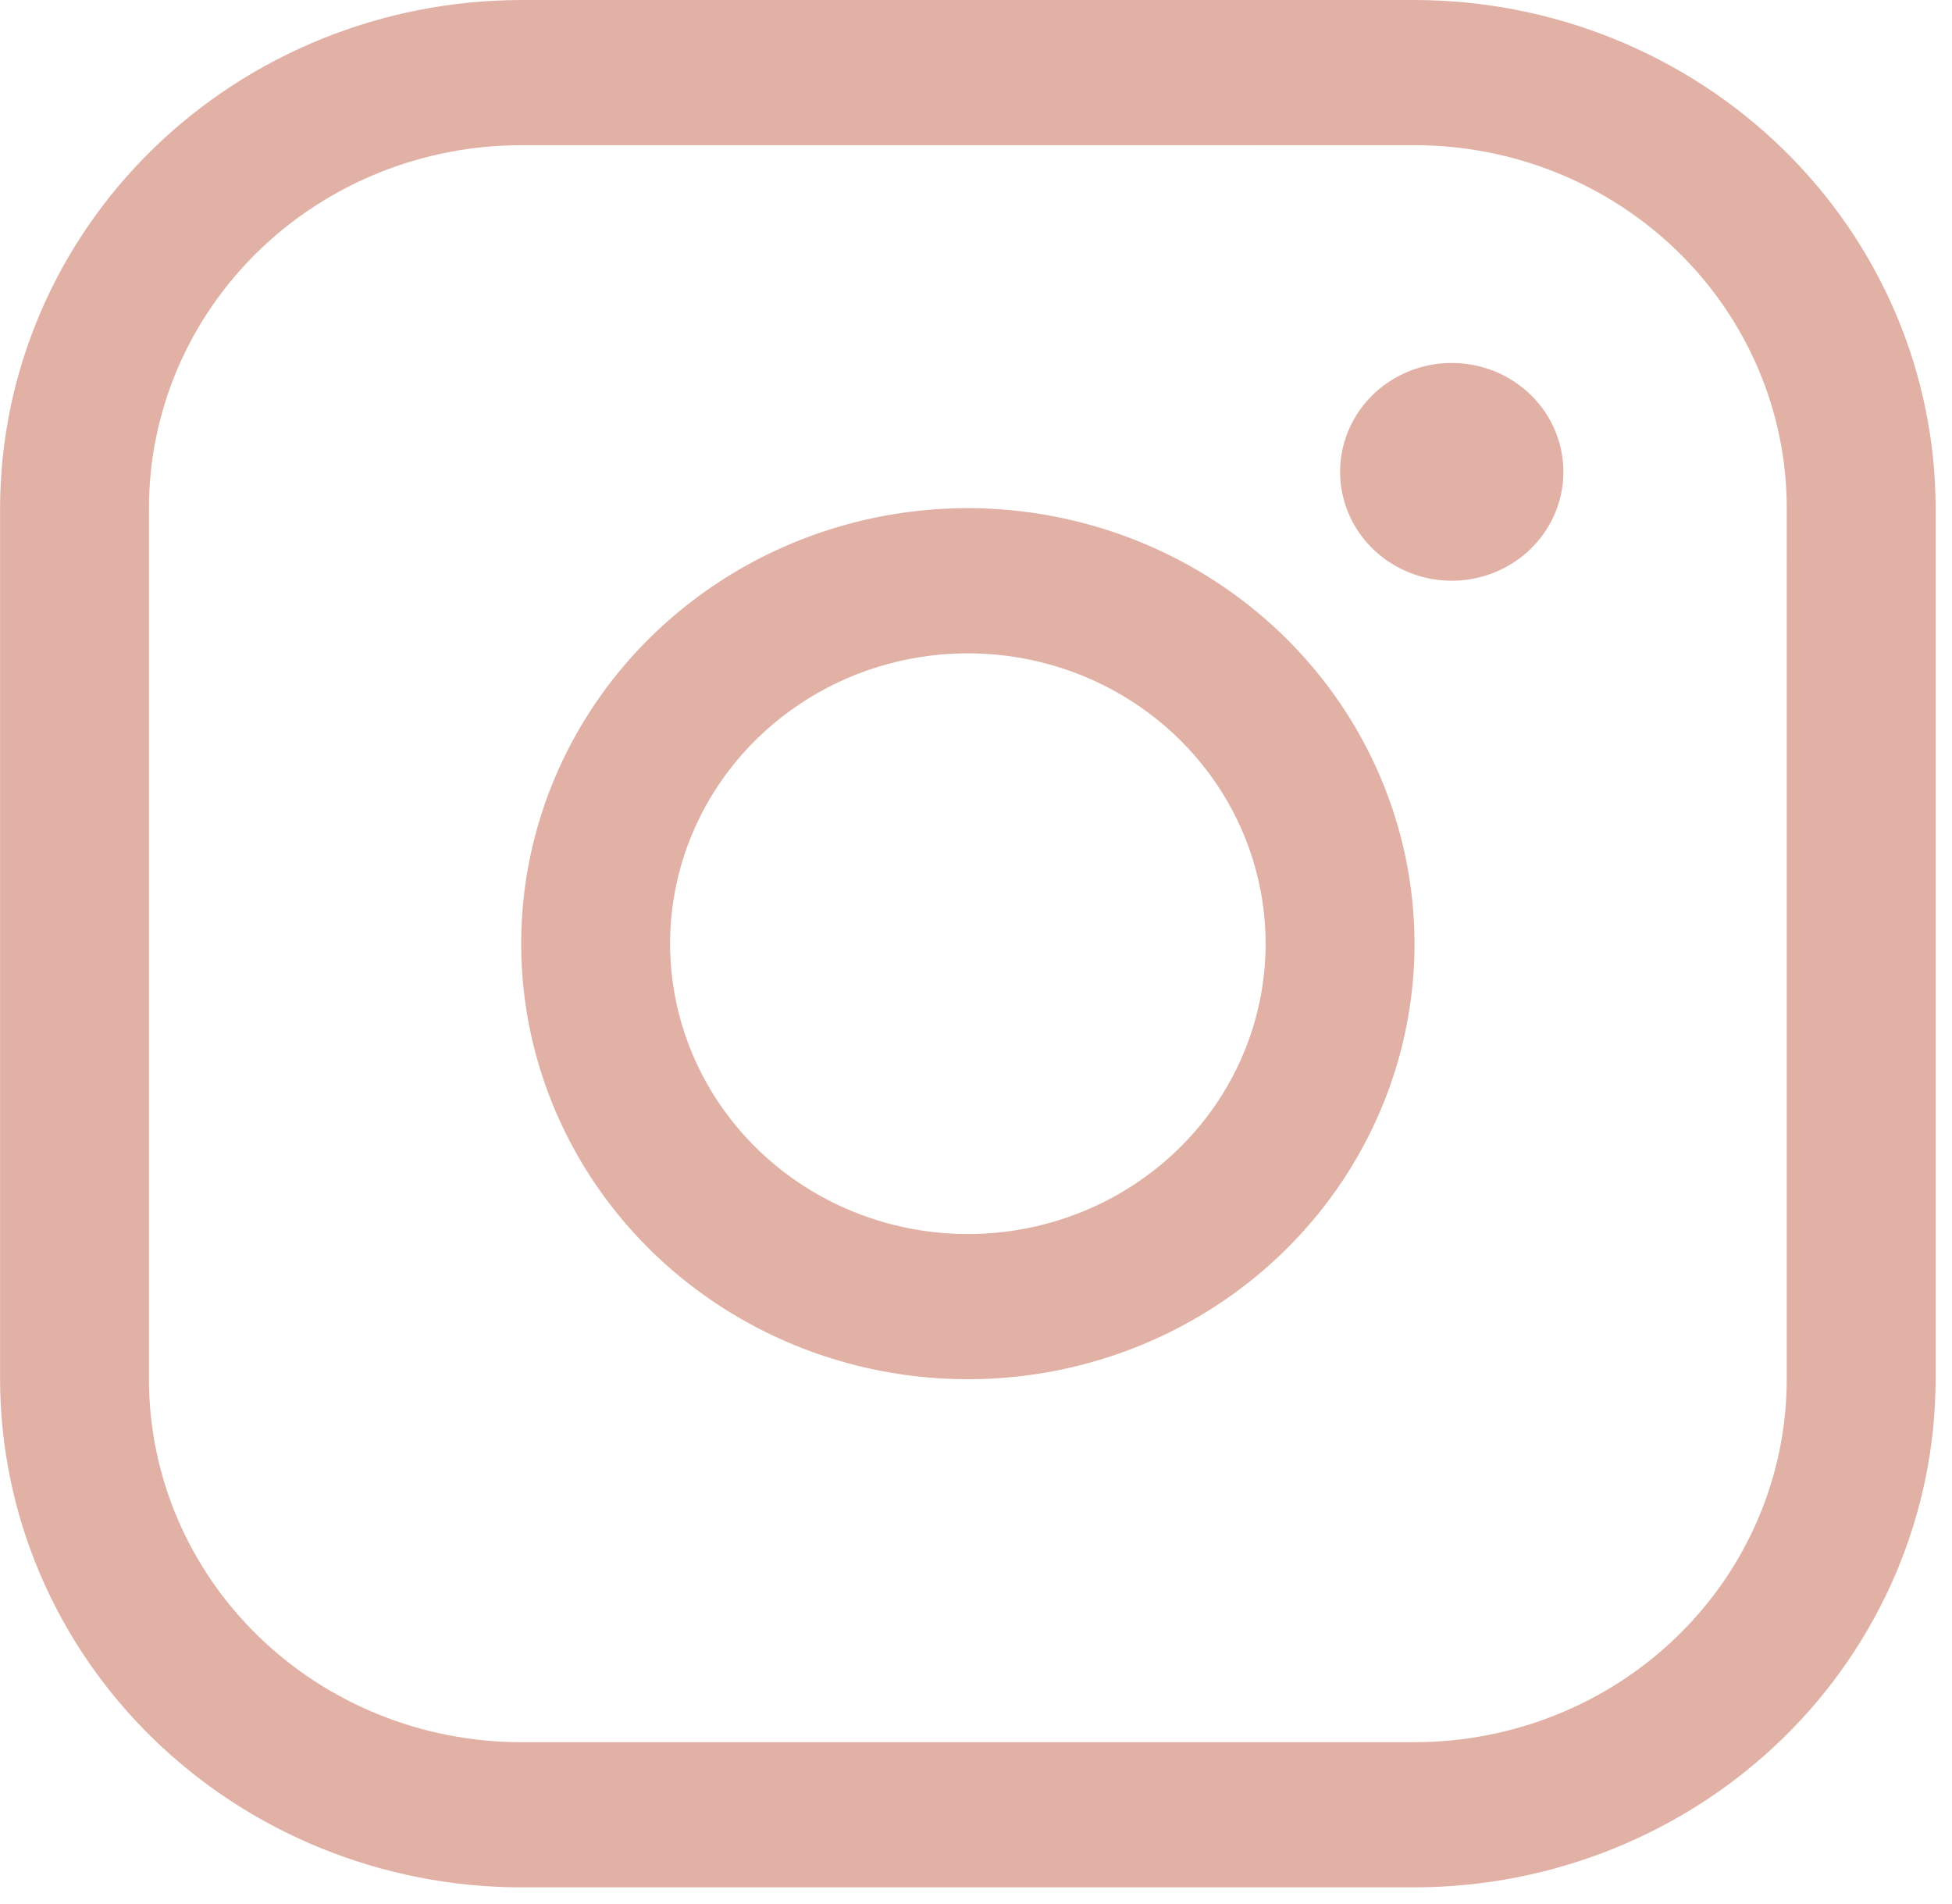 <svg width="81" height="79" viewBox="0 0 81 79" fill="none" xmlns="http://www.w3.org/2000/svg">
<path d="M40.162 21.081C36.496 21.081 32.913 22.141 29.865 24.127C26.817 26.112 24.441 28.934 23.038 32.236C21.635 35.538 21.268 39.171 21.983 42.676C22.698 46.181 24.463 49.401 27.056 51.928C29.648 54.455 32.95 56.175 36.546 56.873C40.141 57.57 43.868 57.212 47.255 55.844C50.642 54.477 53.536 52.161 55.573 49.189C57.609 46.218 58.697 42.724 58.697 39.15C58.692 34.36 56.737 29.767 53.263 26.379C49.788 22.991 45.076 21.086 40.162 21.081ZM40.162 51.197C37.718 51.197 35.329 50.49 33.297 49.167C31.265 47.843 29.681 45.962 28.746 43.761C27.811 41.559 27.566 39.137 28.043 36.801C28.52 34.464 29.697 32.317 31.425 30.633C33.153 28.948 35.354 27.801 37.751 27.336C40.148 26.871 42.633 27.11 44.891 28.021C47.148 28.933 49.078 30.477 50.436 32.458C51.794 34.439 52.518 36.768 52.518 39.15C52.518 42.345 51.217 45.409 48.899 47.668C46.582 49.927 43.439 51.197 40.162 51.197ZM58.697 0L21.628 0.001C15.894 0.007 10.398 2.23 6.344 6.182C2.29 10.134 0.01 15.493 0.003 21.082L0.003 57.22C0.009 62.809 2.289 68.168 6.343 72.12C10.397 76.072 15.893 78.295 21.627 78.301L58.696 78.3C64.429 78.294 69.926 76.071 73.98 72.119C78.034 68.167 80.314 62.808 80.32 57.219L80.321 21.081C80.315 15.492 78.035 10.133 73.981 6.181C69.927 2.229 64.43 0.006 58.697 0ZM74.142 57.219C74.142 61.213 72.515 65.043 69.618 67.867C66.721 70.691 62.793 72.277 58.696 72.277L21.627 72.278C17.53 72.278 13.602 70.691 10.705 67.867C7.808 65.044 6.181 61.214 6.181 57.22L6.182 21.082C6.182 17.088 7.809 13.258 10.706 10.434C13.602 7.61 17.531 6.024 21.627 6.024L58.697 6.023C62.794 6.023 66.722 7.61 69.619 10.434C72.515 13.257 74.143 17.087 74.143 21.081L74.142 57.219ZM64.875 19.575C64.875 20.469 64.603 21.342 64.094 22.085C63.585 22.828 62.861 23.407 62.015 23.749C61.168 24.091 60.236 24.18 59.337 24.006C58.439 23.831 57.613 23.401 56.965 22.77C56.317 22.138 55.876 21.333 55.697 20.457C55.518 19.58 55.61 18.672 55.961 17.847C56.311 17.021 56.905 16.316 57.667 15.819C58.429 15.323 59.325 15.058 60.242 15.058C61.47 15.058 62.649 15.534 63.518 16.381C64.387 17.228 64.875 18.377 64.875 19.575Z" fill="#E2B1A6"/>
</svg>
